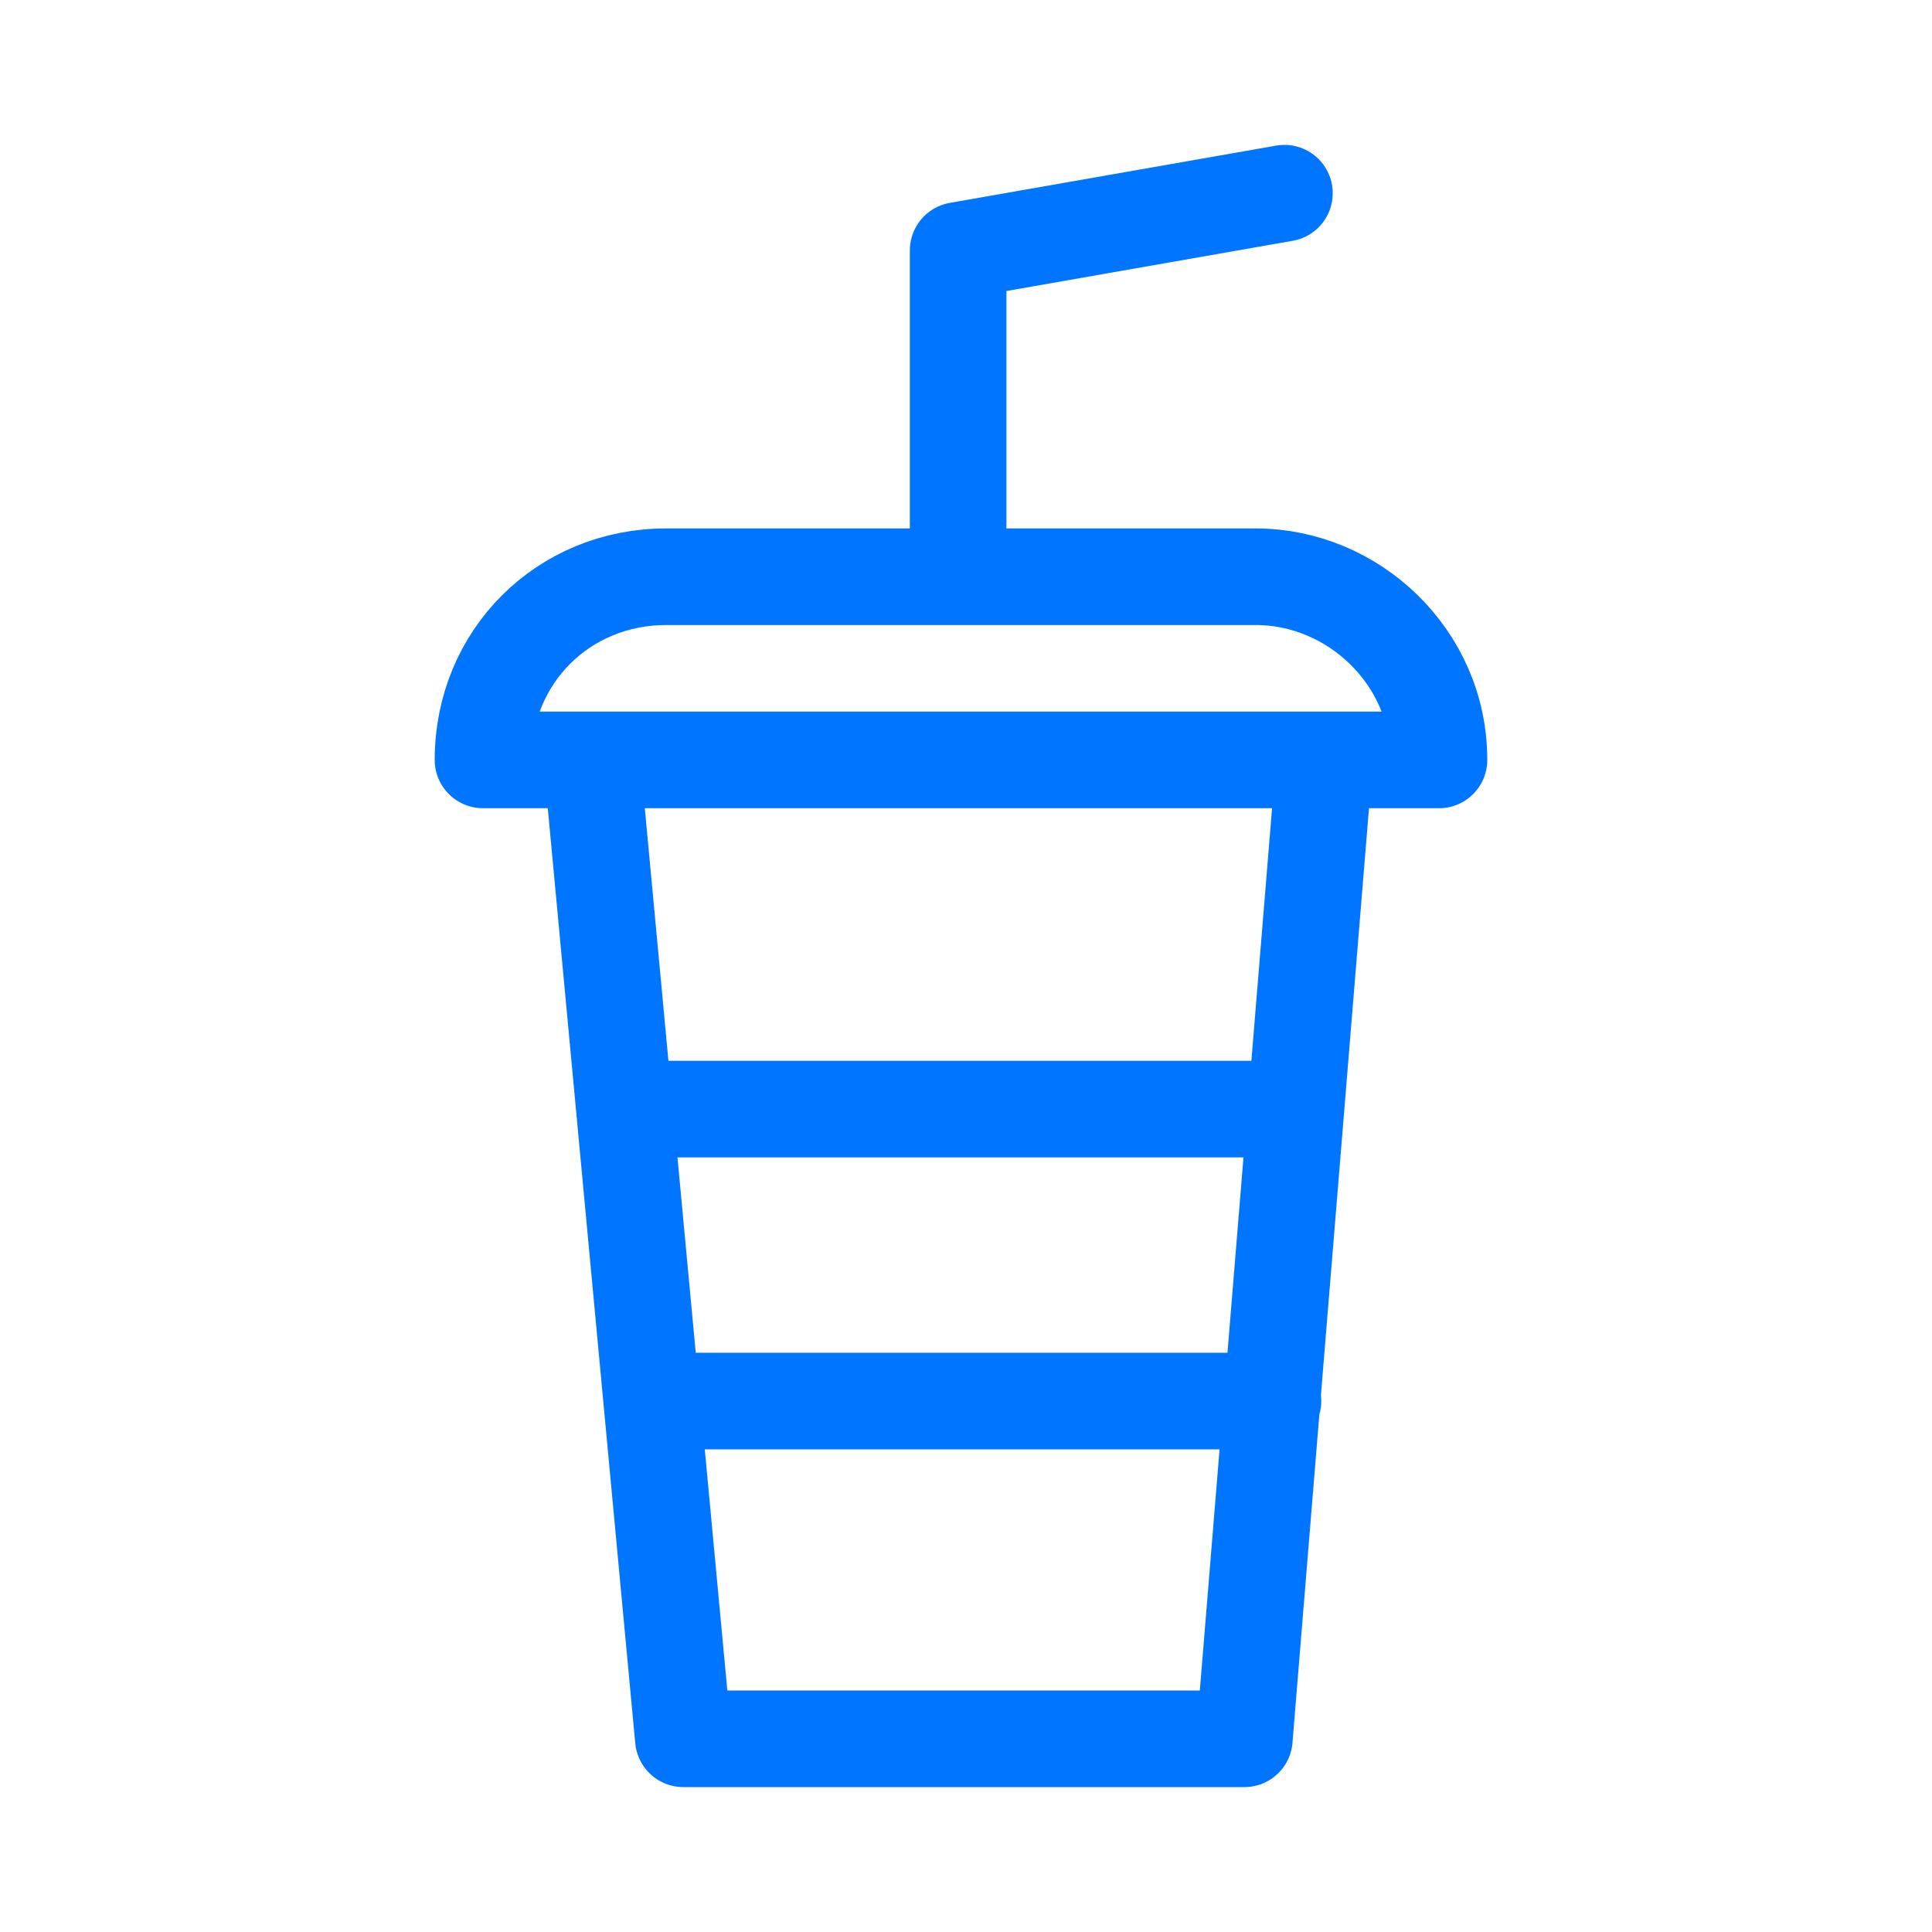 
<svg width="60" height="60" fill="none" xmlns="http://www.w3.org/2000/svg"><path d="M39 17.911H20.689C17.489 17.911 15 20.4 15 23.6h29.689c0-3.2-2.667-5.689-5.689-5.689zM38.645 54H21.222l-2.844-30.4h22.755L38.644 54zm-8.889-36.089V7.778L39.889 6M19.622 34.444h20.622m-19.911 9.067h19.2" stroke="#0075FF" stroke-width="3" stroke-miterlimit="10" stroke-linecap="round" stroke-linejoin="round"/></svg>
